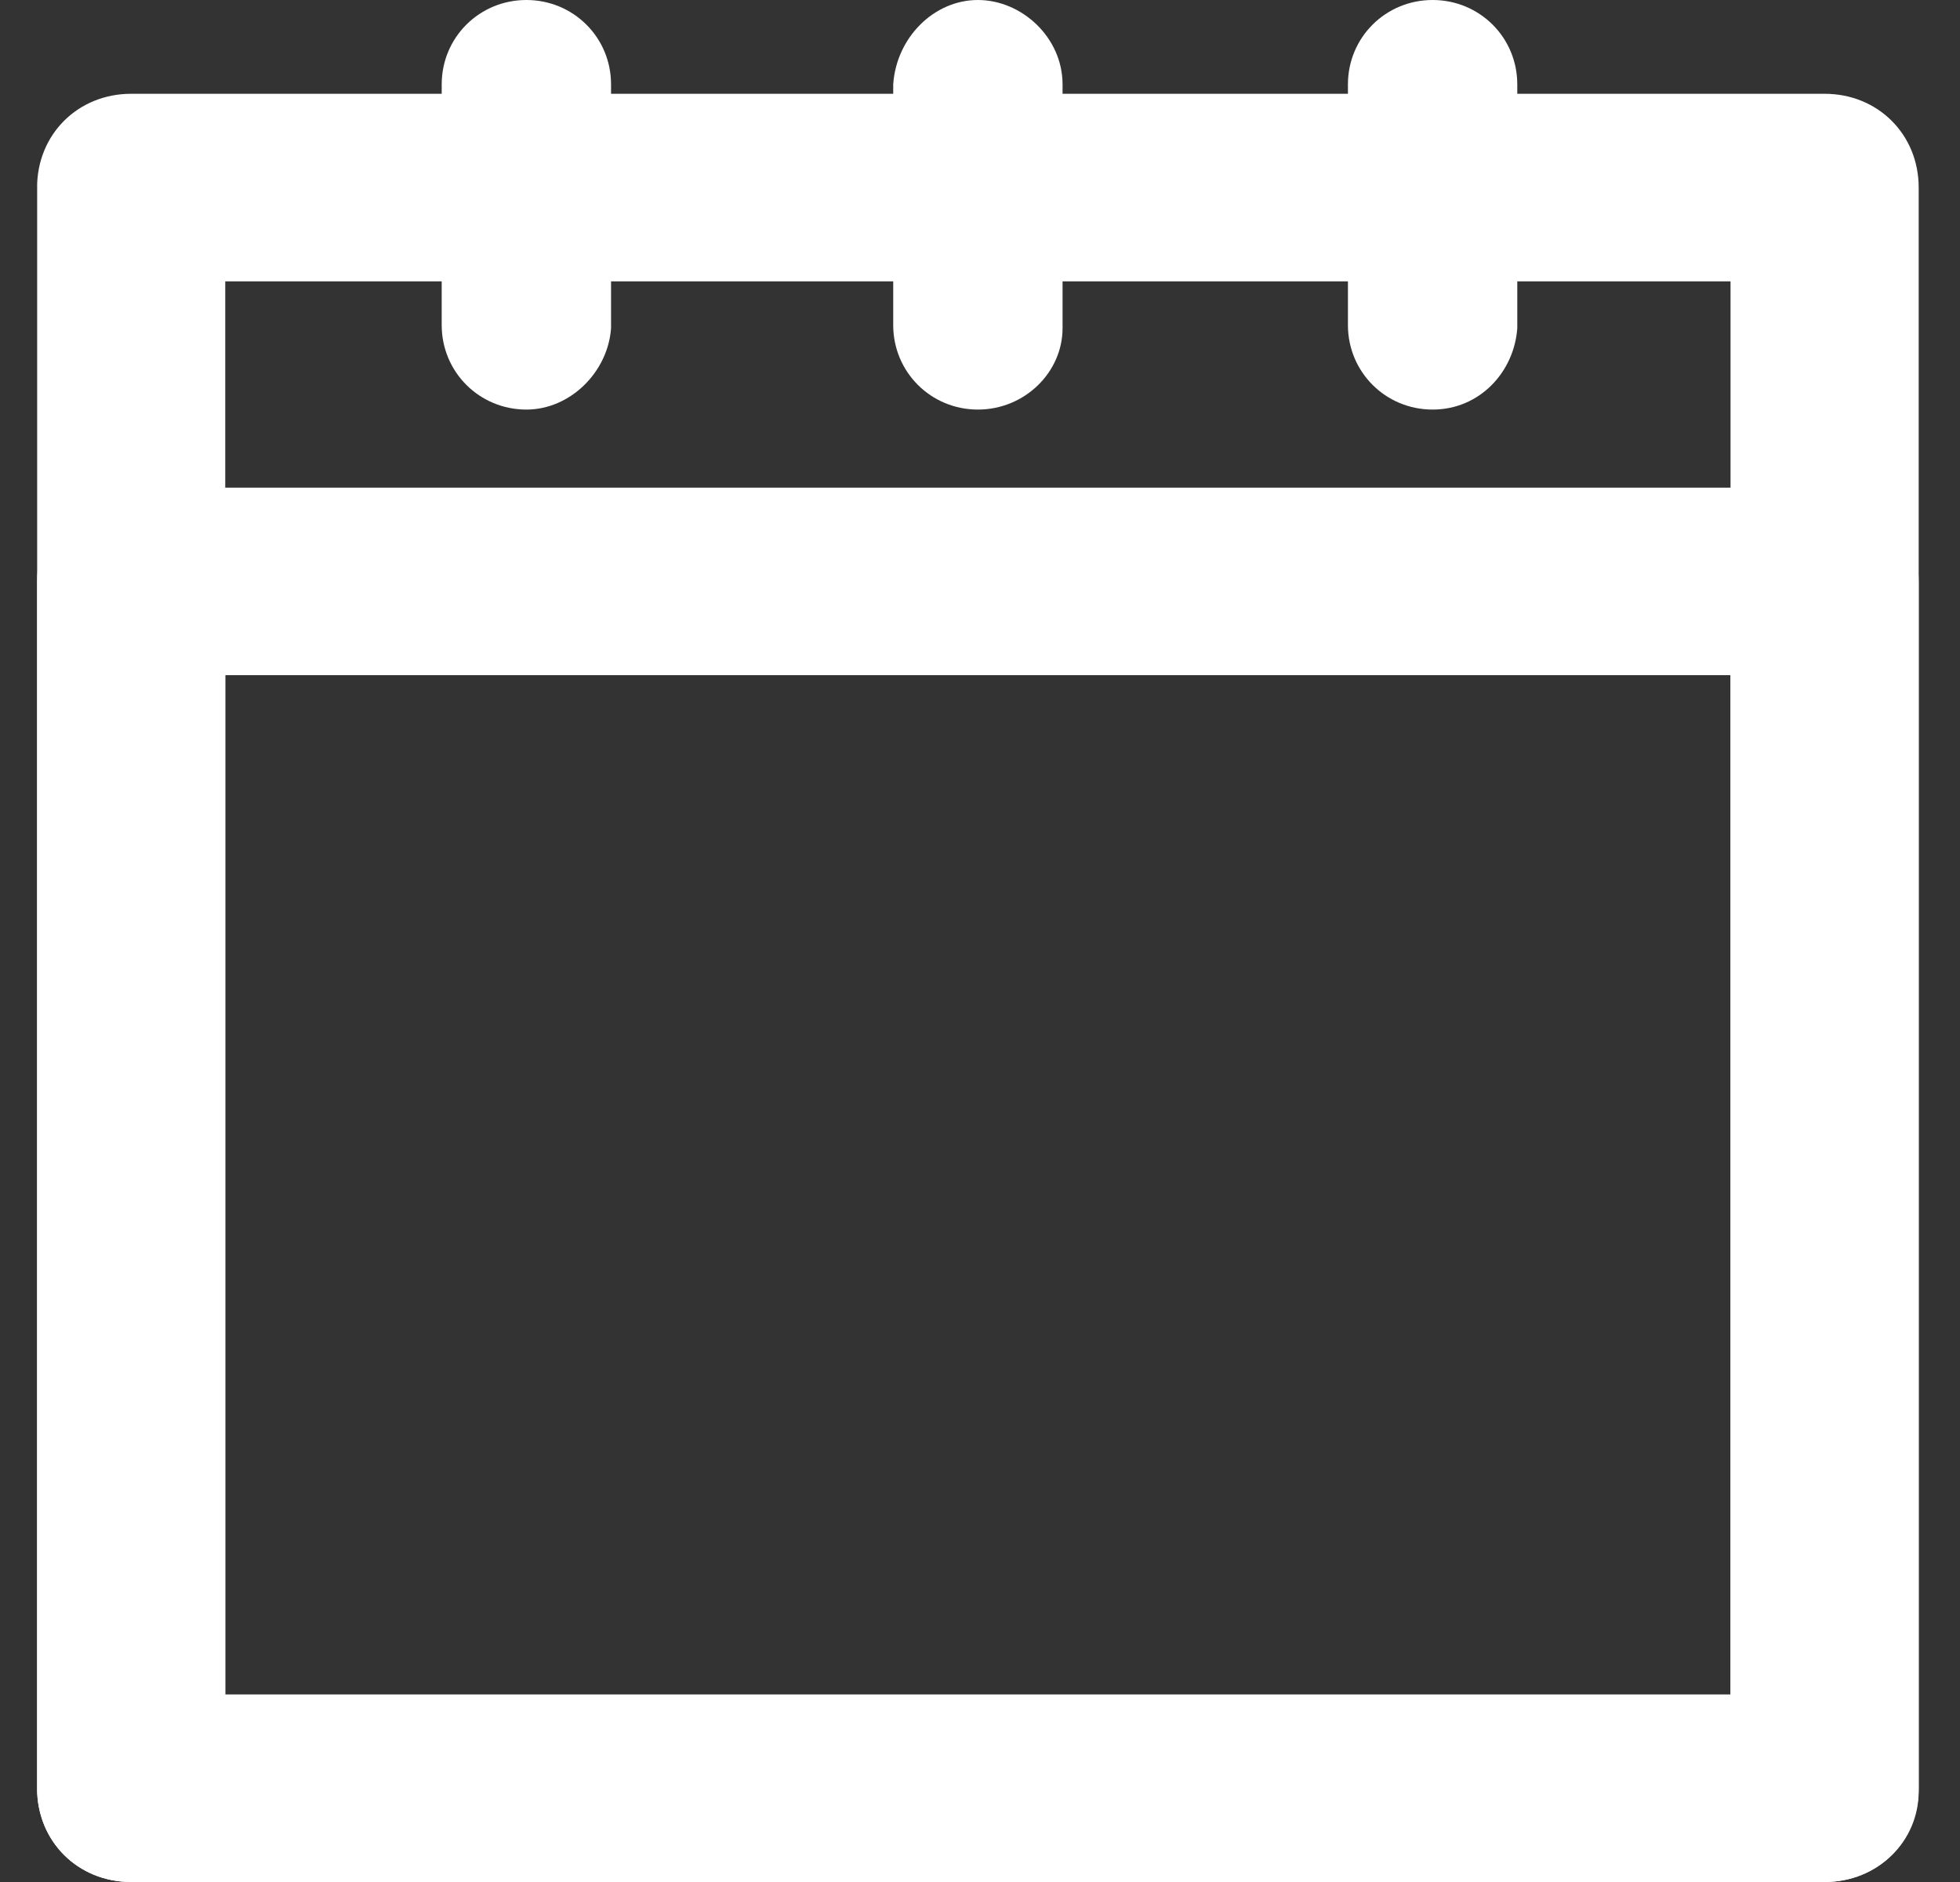<svg xmlns="http://www.w3.org/2000/svg" width="25" height="24" fill="none"><rect width="100%" height="100%" fill="#333333" stroke="none"/><g fill="#fff" clip-path="url(#a)"><path d="M23.273 24h-21.6c-.68 0-1.2-.518-1.2-1.196V7.415c0-.677.52-1.196 1.2-1.196h21.6c.68 0 1.2.519 1.2 1.196v15.429c0 .638-.52 1.156-1.2 1.156Zm-20.4-2.392h19.2V8.61h-19.2v12.997Z"/><path d="M23.273 24c-.68 0-1.2-.518-1.2-1.196V3.588h-19.2v19.216c0 .678-.52 1.196-1.2 1.196-.68 0-1.2-.518-1.2-1.196V2.392c0-.678.52-1.196 1.2-1.196h21.6c.68 0 1.2.518 1.2 1.196v20.412c0 .678-.52 1.196-1.2 1.196Z"/><path d="M18.273 5.223c-.6 0-1.08-.479-1.08-1.077v-3.07c0-.598.48-1.076 1.08-1.076.6 0 1.08.478 1.08 1.076v3.11c-.04.558-.48 1.037-1.08 1.037ZM12.473 5.223c-.6 0-1.08-.479-1.08-1.077v-3.07c.04-.598.52-1.076 1.08-1.076s1.08.478 1.08 1.076v3.11c0 .558-.48 1.037-1.08 1.037ZM6.714 5.223c-.6 0-1.08-.479-1.08-1.077v-3.07C5.634.478 6.114 0 6.714 0c.6 0 1.08.478 1.08 1.076v3.11c-.04.558-.52 1.037-1.08 1.037Z"/></g><defs><clipPath id="a"><path fill="#fff" d="M.474 0h24v24h-24z"/></clipPath></defs></svg>